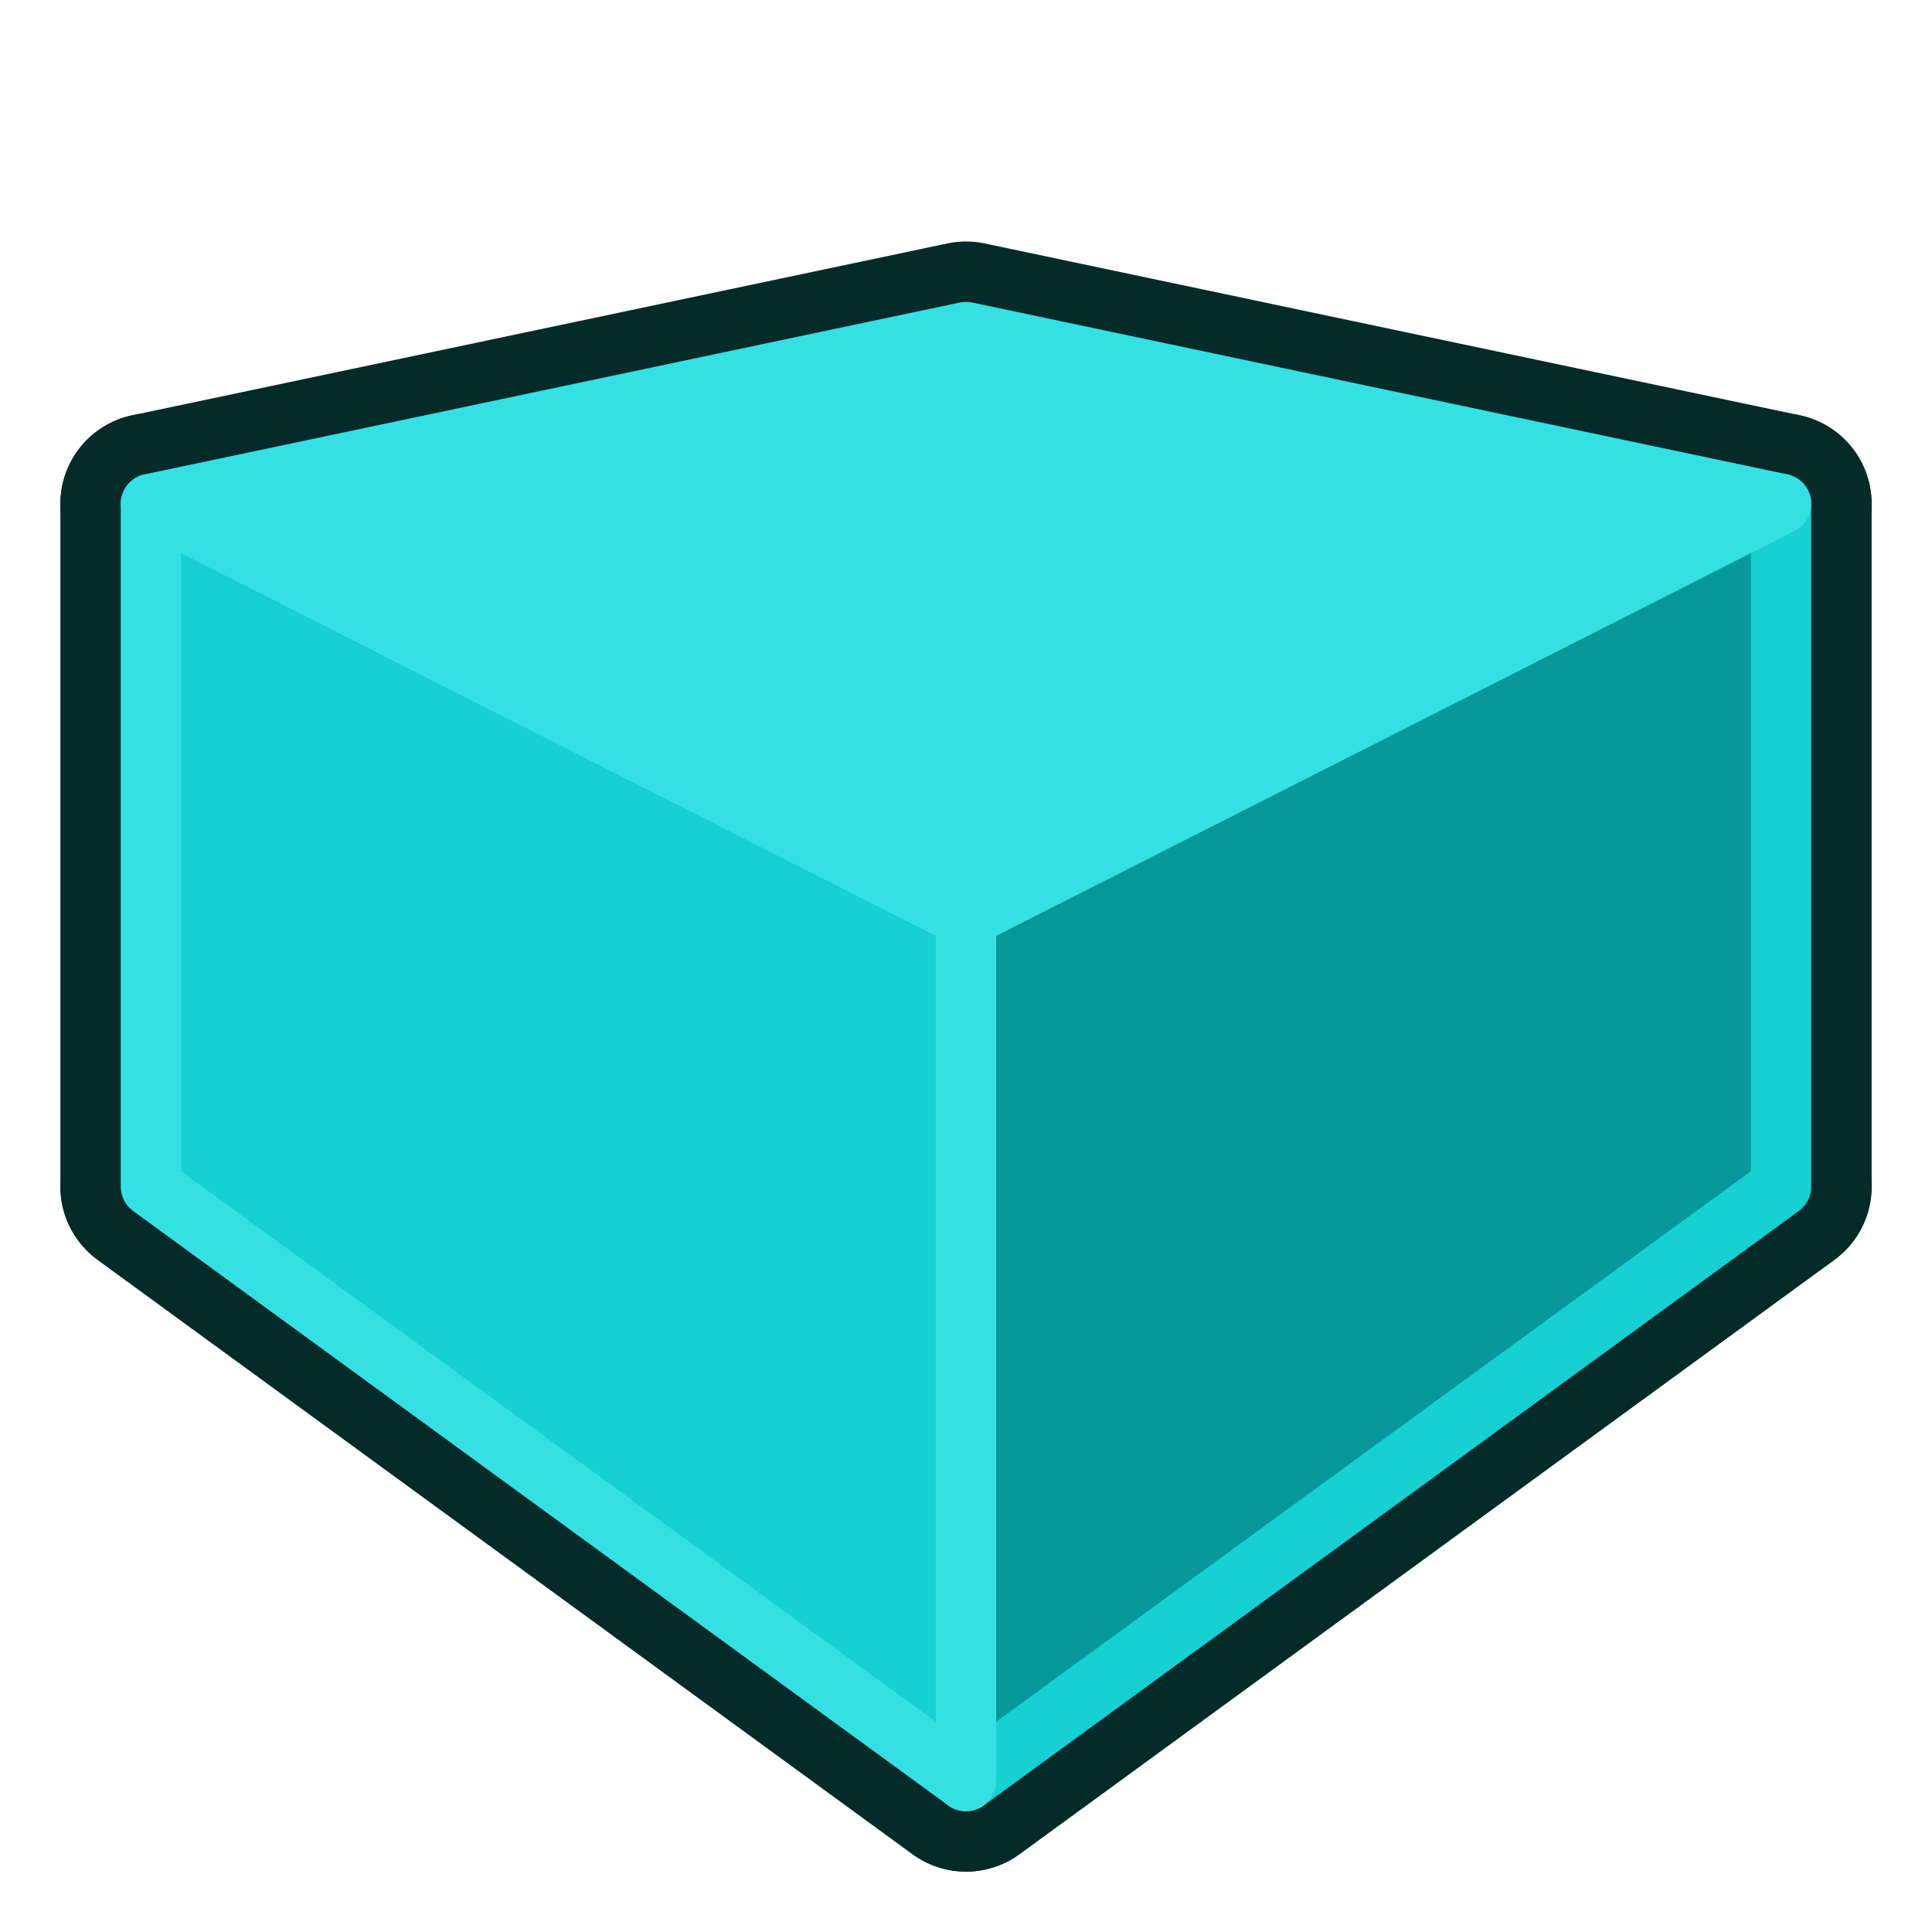 <svg xmlns="http://www.w3.org/2000/svg" width="64" height="64"><defs><linearGradient id="b"><stop offset="0" stop-color="#89d5f8"/><stop offset="1" stop-color="#00899e"/></linearGradient><linearGradient id="a"><stop offset="0"/><stop offset="1" stop-opacity="0"/></linearGradient></defs><g stroke-linejoin="round"><path d="M59 39.308L32 59 5 39.308l27-9.693z" fill="none" stroke="#042a2a" stroke-width="6"/><path d="M59 39.308L32 59 5 41.308l27-11.693z" fill="none" stroke="#34e0e2" stroke-width="2"/><path d="M32 59L5 39.308V16.692l27 13.693zM32 59l27-19.692V16.692L32 30.385z" fill="none" stroke="#042a2a" stroke-width="6"/><path d="M59 16.692L32 30.385 5 16.692 32 11z" fill="none" stroke="#042a2a" stroke-width="6"/><path d="M32 59l27-19.692V16.692L32 30.385z" fill="#06989a" stroke="#16d0d2" stroke-width="2"/><path d="M32 59L5 39.308V16.692l27 13.693z" fill="#16d0d2" stroke="#34e0e2" stroke-width="2"/><path d="M59 16.692L32 30.385 5 16.692 32 11z" fill="#34e0e2" stroke="#34e0e2" stroke-width="2"/></g></svg>